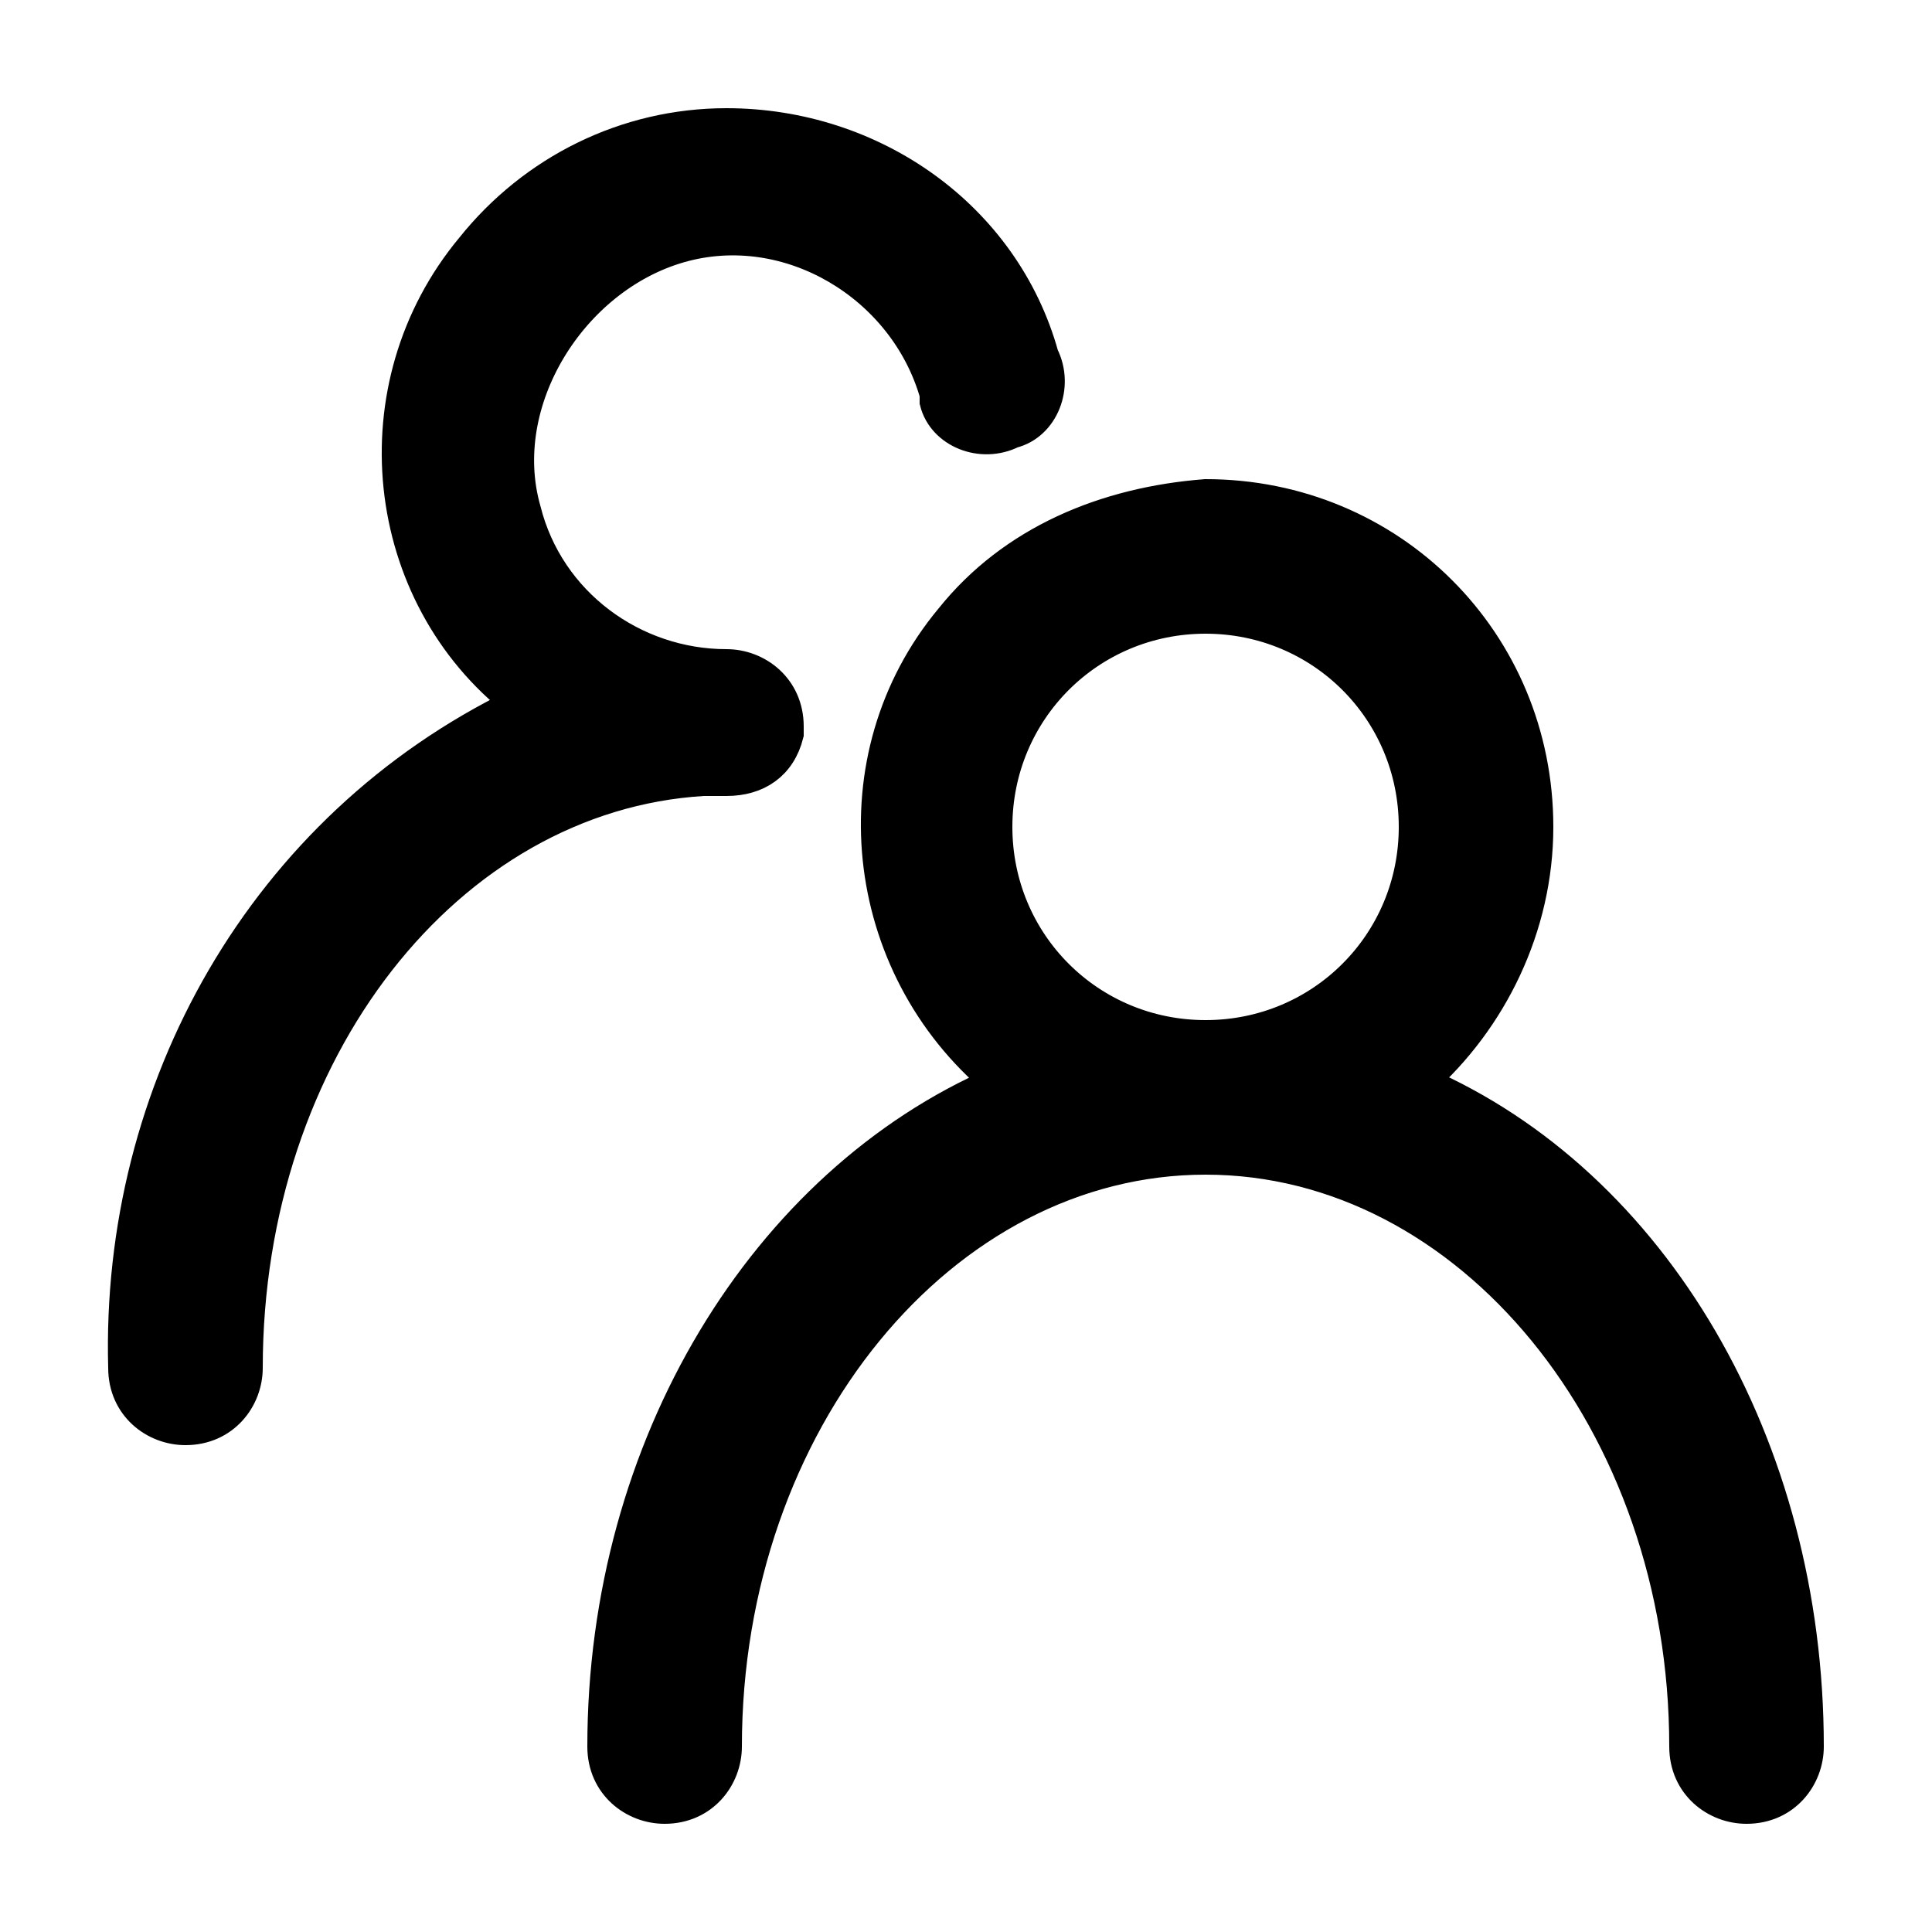 <?xml version="1.0" encoding="utf-8"?>
<!-- Generator: Adobe Illustrator 22.0.0, SVG Export Plug-In . SVG Version: 6.00 Build 0)  -->
<svg version="1.1" id="图层_1" xmlns="http://www.w3.org/2000/svg" xmlns:xlink="http://www.w3.org/1999/xlink" x="0px" y="0px"
	 viewBox="0 0 25 25" style="enable-background:new 0 0 25 25;" xml:space="preserve">
<style type="text/css">
	.st0{stroke:#000000;stroke-width:0.4;stroke-miterlimit:10;}
</style>
<title>staff</title>
<path class="st0" d="M15.6,6.4c2.4,0,4.3,1.9,4.3,4.3c0,1.3-0.6,2.5-1.5,3.3c3,1.3,5,4.7,5,8.6c0,0.4-0.3,0.8-0.8,0.8h0
	c-0.4,0-0.8-0.3-0.8-0.8c0,0,0,0,0,0c0-4.2-2.8-7.6-6.2-7.6s-6.2,3.4-6.2,7.6c0,0.4-0.3,0.8-0.8,0.8c0,0,0,0,0,0
	c-0.4,0-0.8-0.3-0.8-0.8l0,0c0-3.9,2.1-7.3,5.1-8.6c-1.8-1.5-2.1-4.2-0.6-6C13.1,7,14.3,6.5,15.6,6.4L15.6,6.4z M9.4,1.6
	c1.9,0,3.6,1.2,4.1,3c0.2,0.4,0,0.9-0.4,1c-0.4,0.2-0.9,0-1-0.4c0,0,0-0.1,0-0.1l0,0c-0.4-1.4-1.9-2.3-3.3-1.9S6.4,5.2,6.8,6.6
	c0.3,1.2,1.4,2,2.6,2l0,0c0.4,0,0.8,0.3,0.8,0.8v0.1c-0.1,0.4-0.4,0.6-0.8,0.6H9.1c-3.3,0.2-5.9,3.5-5.9,7.6c0,0.4-0.3,0.8-0.8,0.8
	c0,0,0,0,0,0c-0.4,0-0.8-0.3-0.8-0.8l0,0c-0.1-3.6,1.8-7,5.1-8.6C4.9,7.7,4.6,5,6.1,3.2C6.9,2.2,8.1,1.6,9.4,1.6z M15.6,8
	c-1.5,0-2.7,1.2-2.7,2.7c0,1.5,1.2,2.7,2.7,2.7c1.5,0,2.7-1.2,2.7-2.7c0,0,0,0,0,0C18.3,9.2,17.1,8,15.6,8L15.6,8z"/>
</svg>
